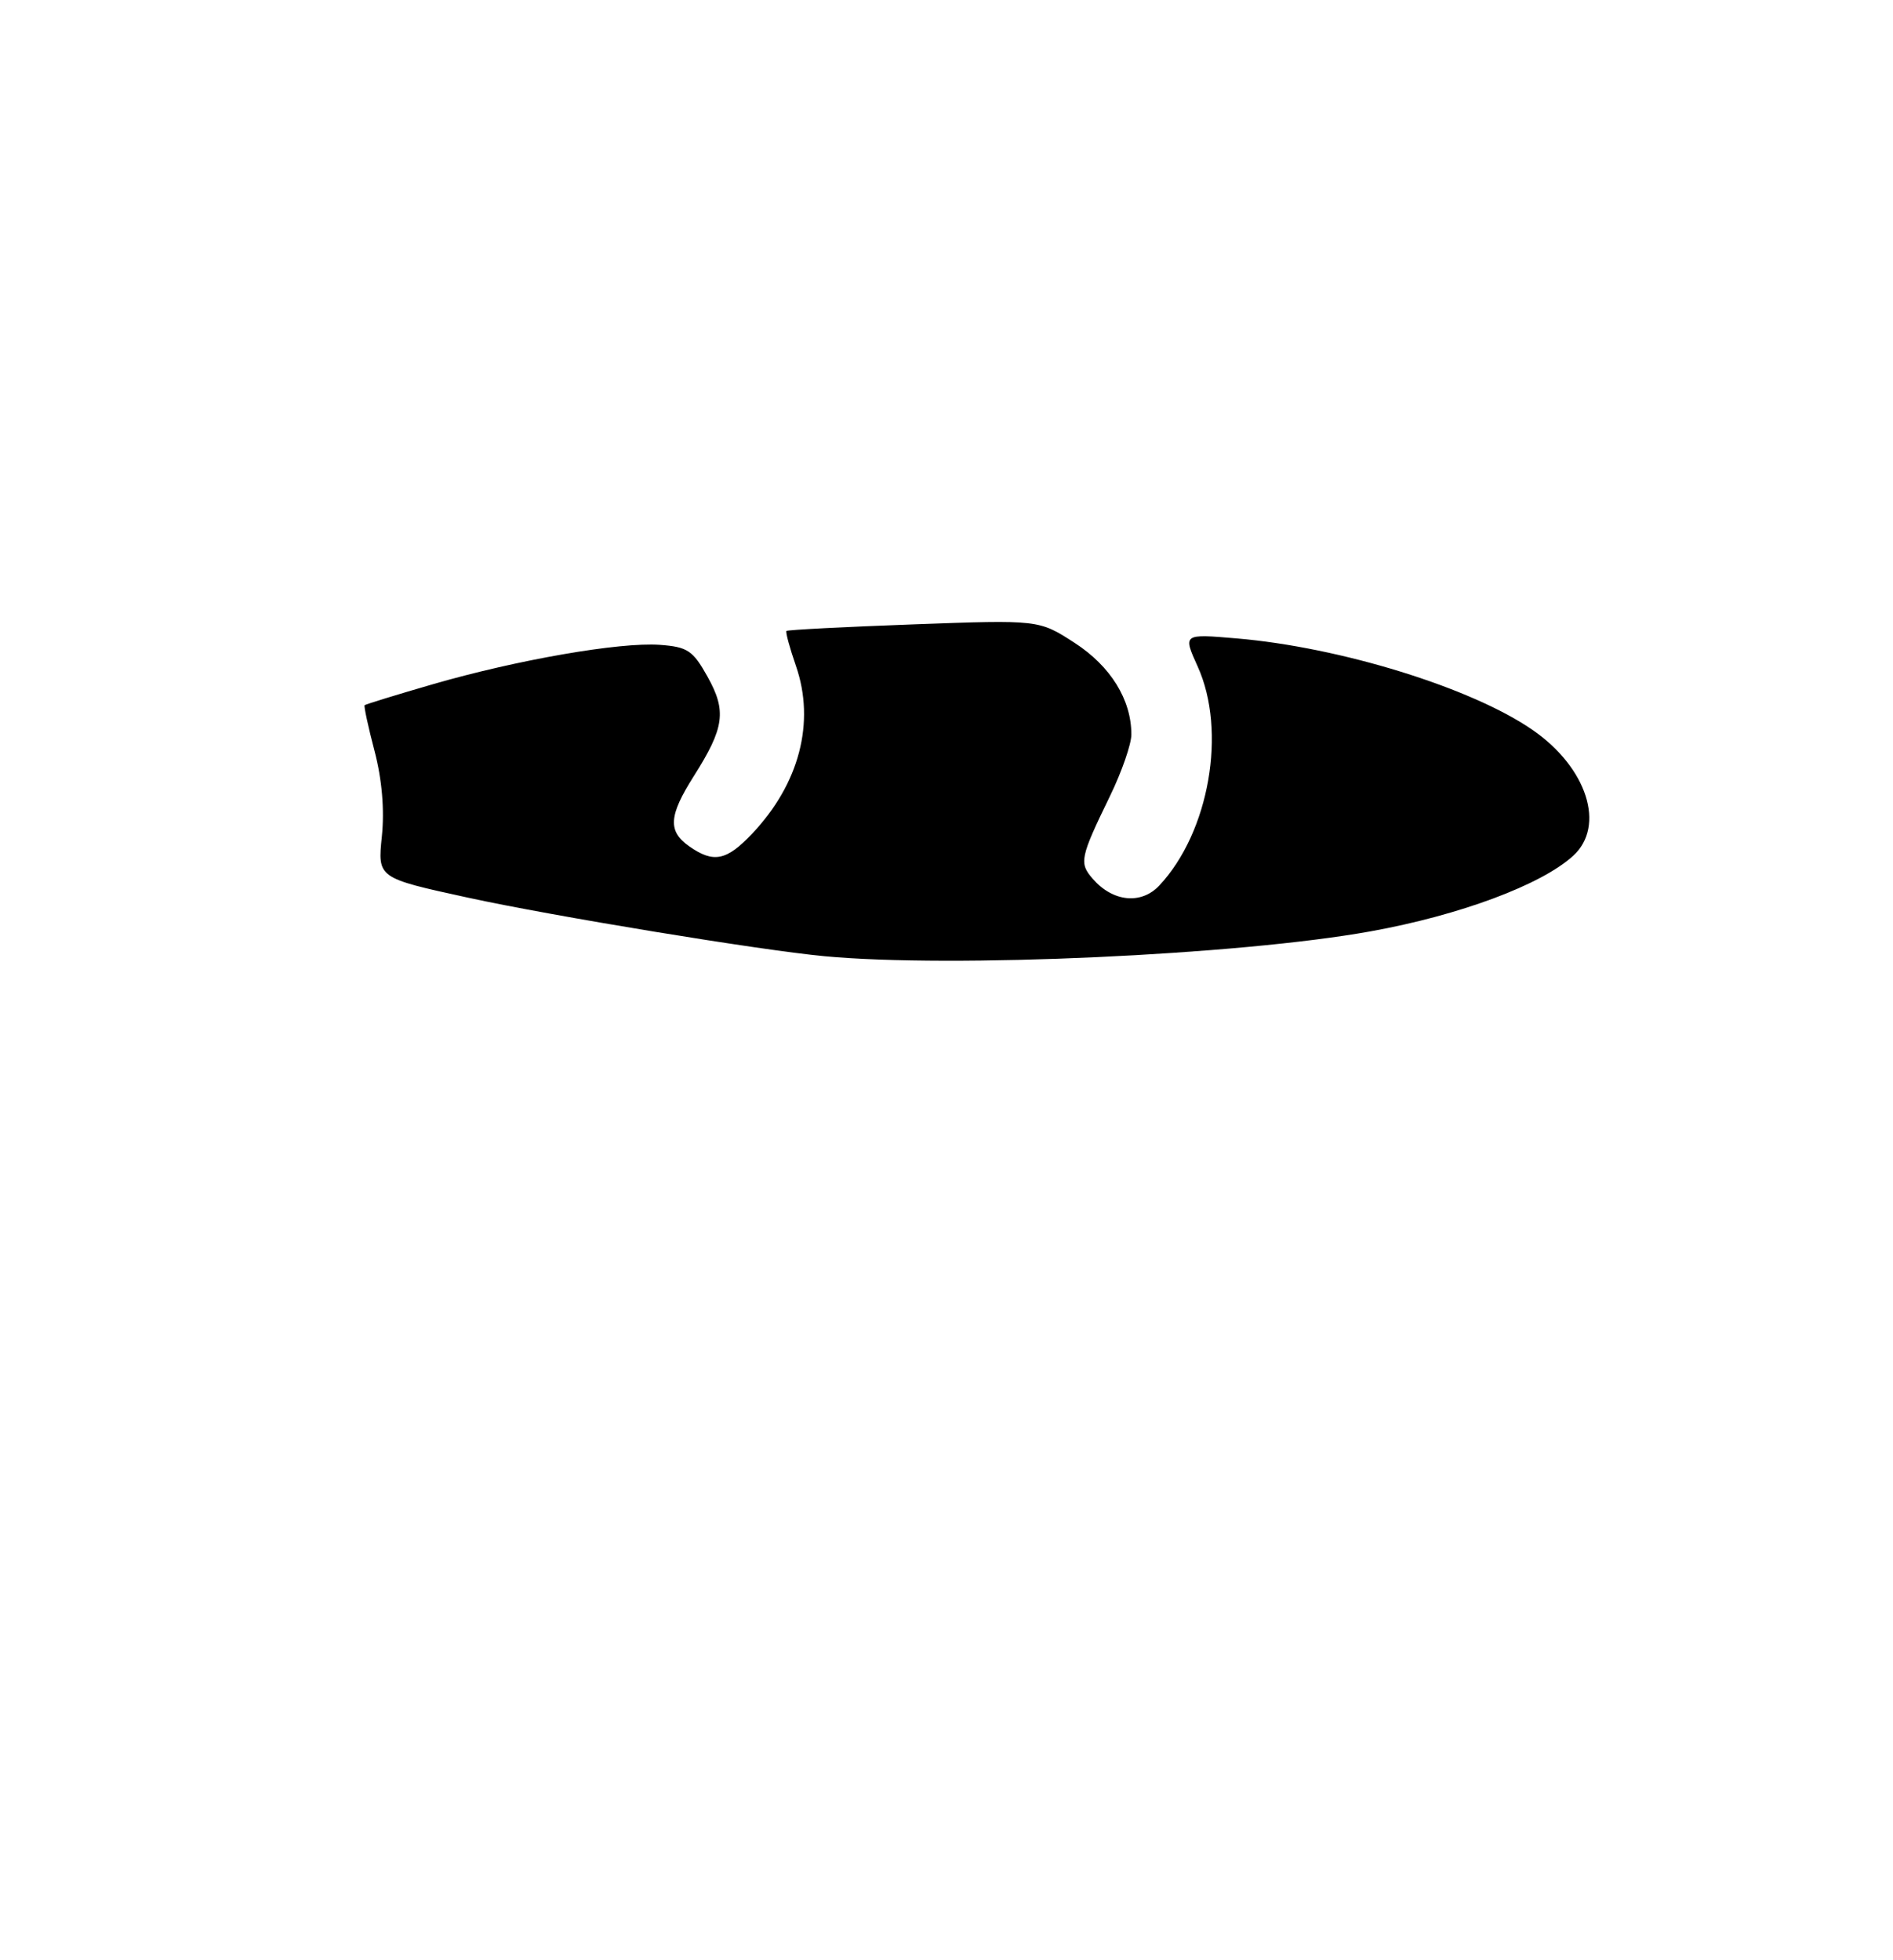 <?xml version="1.0" encoding="UTF-8" standalone="no"?>
<!DOCTYPE svg PUBLIC "-//W3C//DTD SVG 1.1//EN" "http://www.w3.org/Graphics/SVG/1.1/DTD/svg11.dtd" >
<svg xmlns="http://www.w3.org/2000/svg" xmlns:xlink="http://www.w3.org/1999/xlink" version="1.1" viewBox="0 0 256 265">
 <g >
 <path fill="currentColor"
d=" M 111.50 129.29 C 102.76 128.47 74.82 123.88 63.28 121.37 C 51.06 118.71 51.06 118.71 51.64 113.10 C 52.01 109.47 51.66 105.40 50.65 101.54 C 49.79 98.27 49.19 95.48 49.31 95.35 C 49.44 95.23 53.58 93.95 58.52 92.52 C 69.95 89.21 83.83 86.80 89.24 87.19 C 92.98 87.47 93.70 87.94 95.68 91.49 C 98.28 96.14 97.97 98.40 93.84 104.92 C 90.42 110.31 90.29 112.39 93.22 114.44 C 96.49 116.73 98.25 116.38 101.69 112.75 C 108.10 106.00 110.28 97.66 107.64 90.04 C 106.79 87.59 106.21 85.46 106.36 85.31 C 106.51 85.16 114.25 84.76 123.56 84.42 C 140.50 83.80 140.50 83.80 145.31 86.91 C 150.20 90.08 153.00 94.60 153.00 99.31 C 153.00 100.61 151.71 104.34 150.13 107.59 C 146.05 115.99 145.90 116.68 147.80 118.85 C 150.52 121.96 154.34 122.33 156.78 119.73 C 163.54 112.52 165.93 98.84 161.96 90.10 C 159.97 85.70 159.97 85.70 167.23 86.32 C 181.26 87.51 199.01 92.99 207.25 98.69 C 214.62 103.77 217.17 111.67 212.75 115.71 C 208.45 119.64 197.42 123.75 185.34 125.93 C 167.54 129.14 128.78 130.91 111.50 129.29 Z "/>
</g>
</svg>